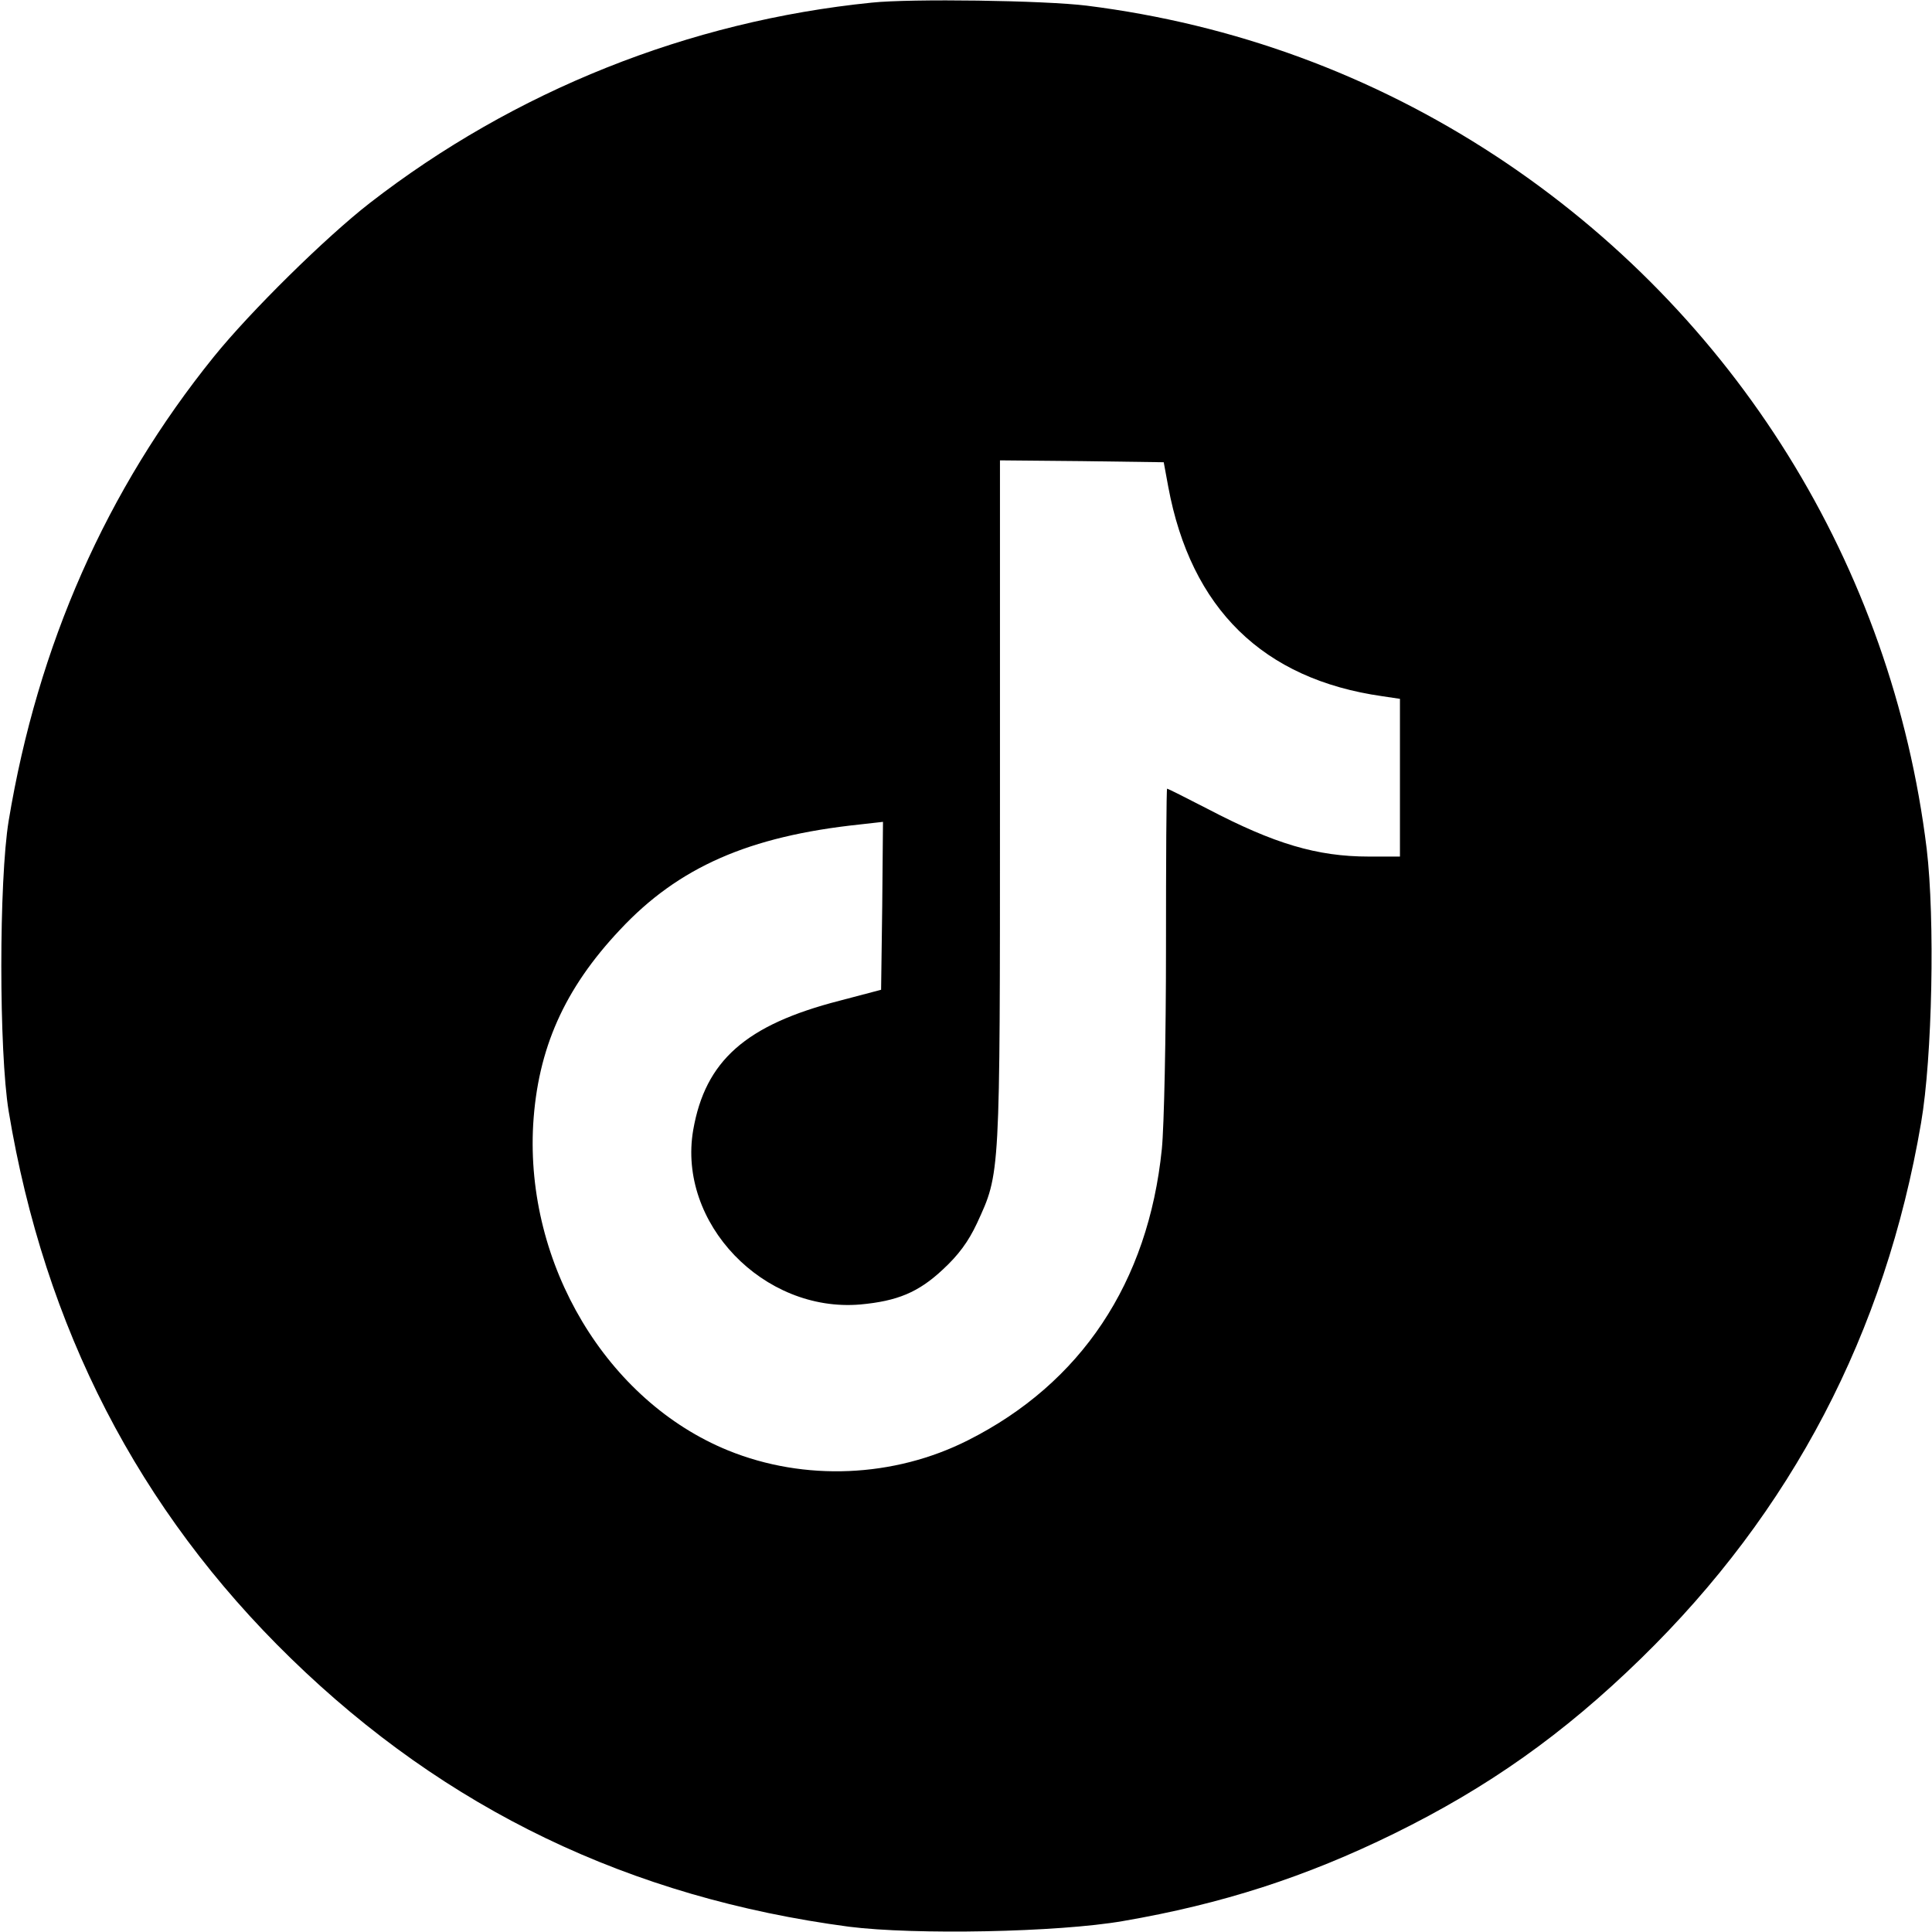 <?xml version="1.0" standalone="no"?>
<!DOCTYPE svg PUBLIC "-//W3C//DTD SVG 20010904//EN"
 "http://www.w3.org/TR/2001/REC-SVG-20010904/DTD/svg10.dtd">
<svg version="1.0" xmlns="http://www.w3.org/2000/svg"
 width="512pt" height="512pt" viewBox="0 0 512 512"
 preserveAspectRatio="xMidYMid meet">
<g transform="translate(0,512) scale(0.1,-0.1)"
fill="#000000" stroke="none">
<path d="M2310 5113 c-485 -49 -947 -234 -1330 -531 -117 -91 -316 -287 -413
-407 -285 -353 -467 -765 -544 -1230 -26 -158 -26 -612 0 -770 95 -573 344
-1057 748 -1450 411 -400 898 -634 1479 -711 174 -22 553 -15 726 15 262 45
485 117 719 232 248 122 448 263 654 464 399 389 647 862 742 1419 30 174 37
541 15 726 -92 751 -507 1419 -1141 1836 -329 216 -695 350 -1085 399 -113 14
-466 19 -570 8z m786 -1283 c60 -323 251 -510 567 -555 l47 -7 0 -209 0 -209
-82 0 c-138 0 -251 34 -427 126 -58 30 -106 54 -108 54 -2 0 -3 -190 -3 -423
0 -234 -5 -472 -11 -532 -36 -354 -214 -621 -514 -772 -196 -99 -433 -109
-635 -27 -322 131 -538 493 -517 864 12 200 82 359 230 516 155 166 342 248
635 279 l62 7 -2 -223 -3 -222 -110 -29 c-249 -64 -356 -159 -388 -343 -42
-246 186 -484 443 -462 98 9 154 32 219 93 41 38 67 73 90 122 62 135 61 117
61 1115 l0 907 217 -2 217 -3 12 -65z"/>
</g>
</svg>
